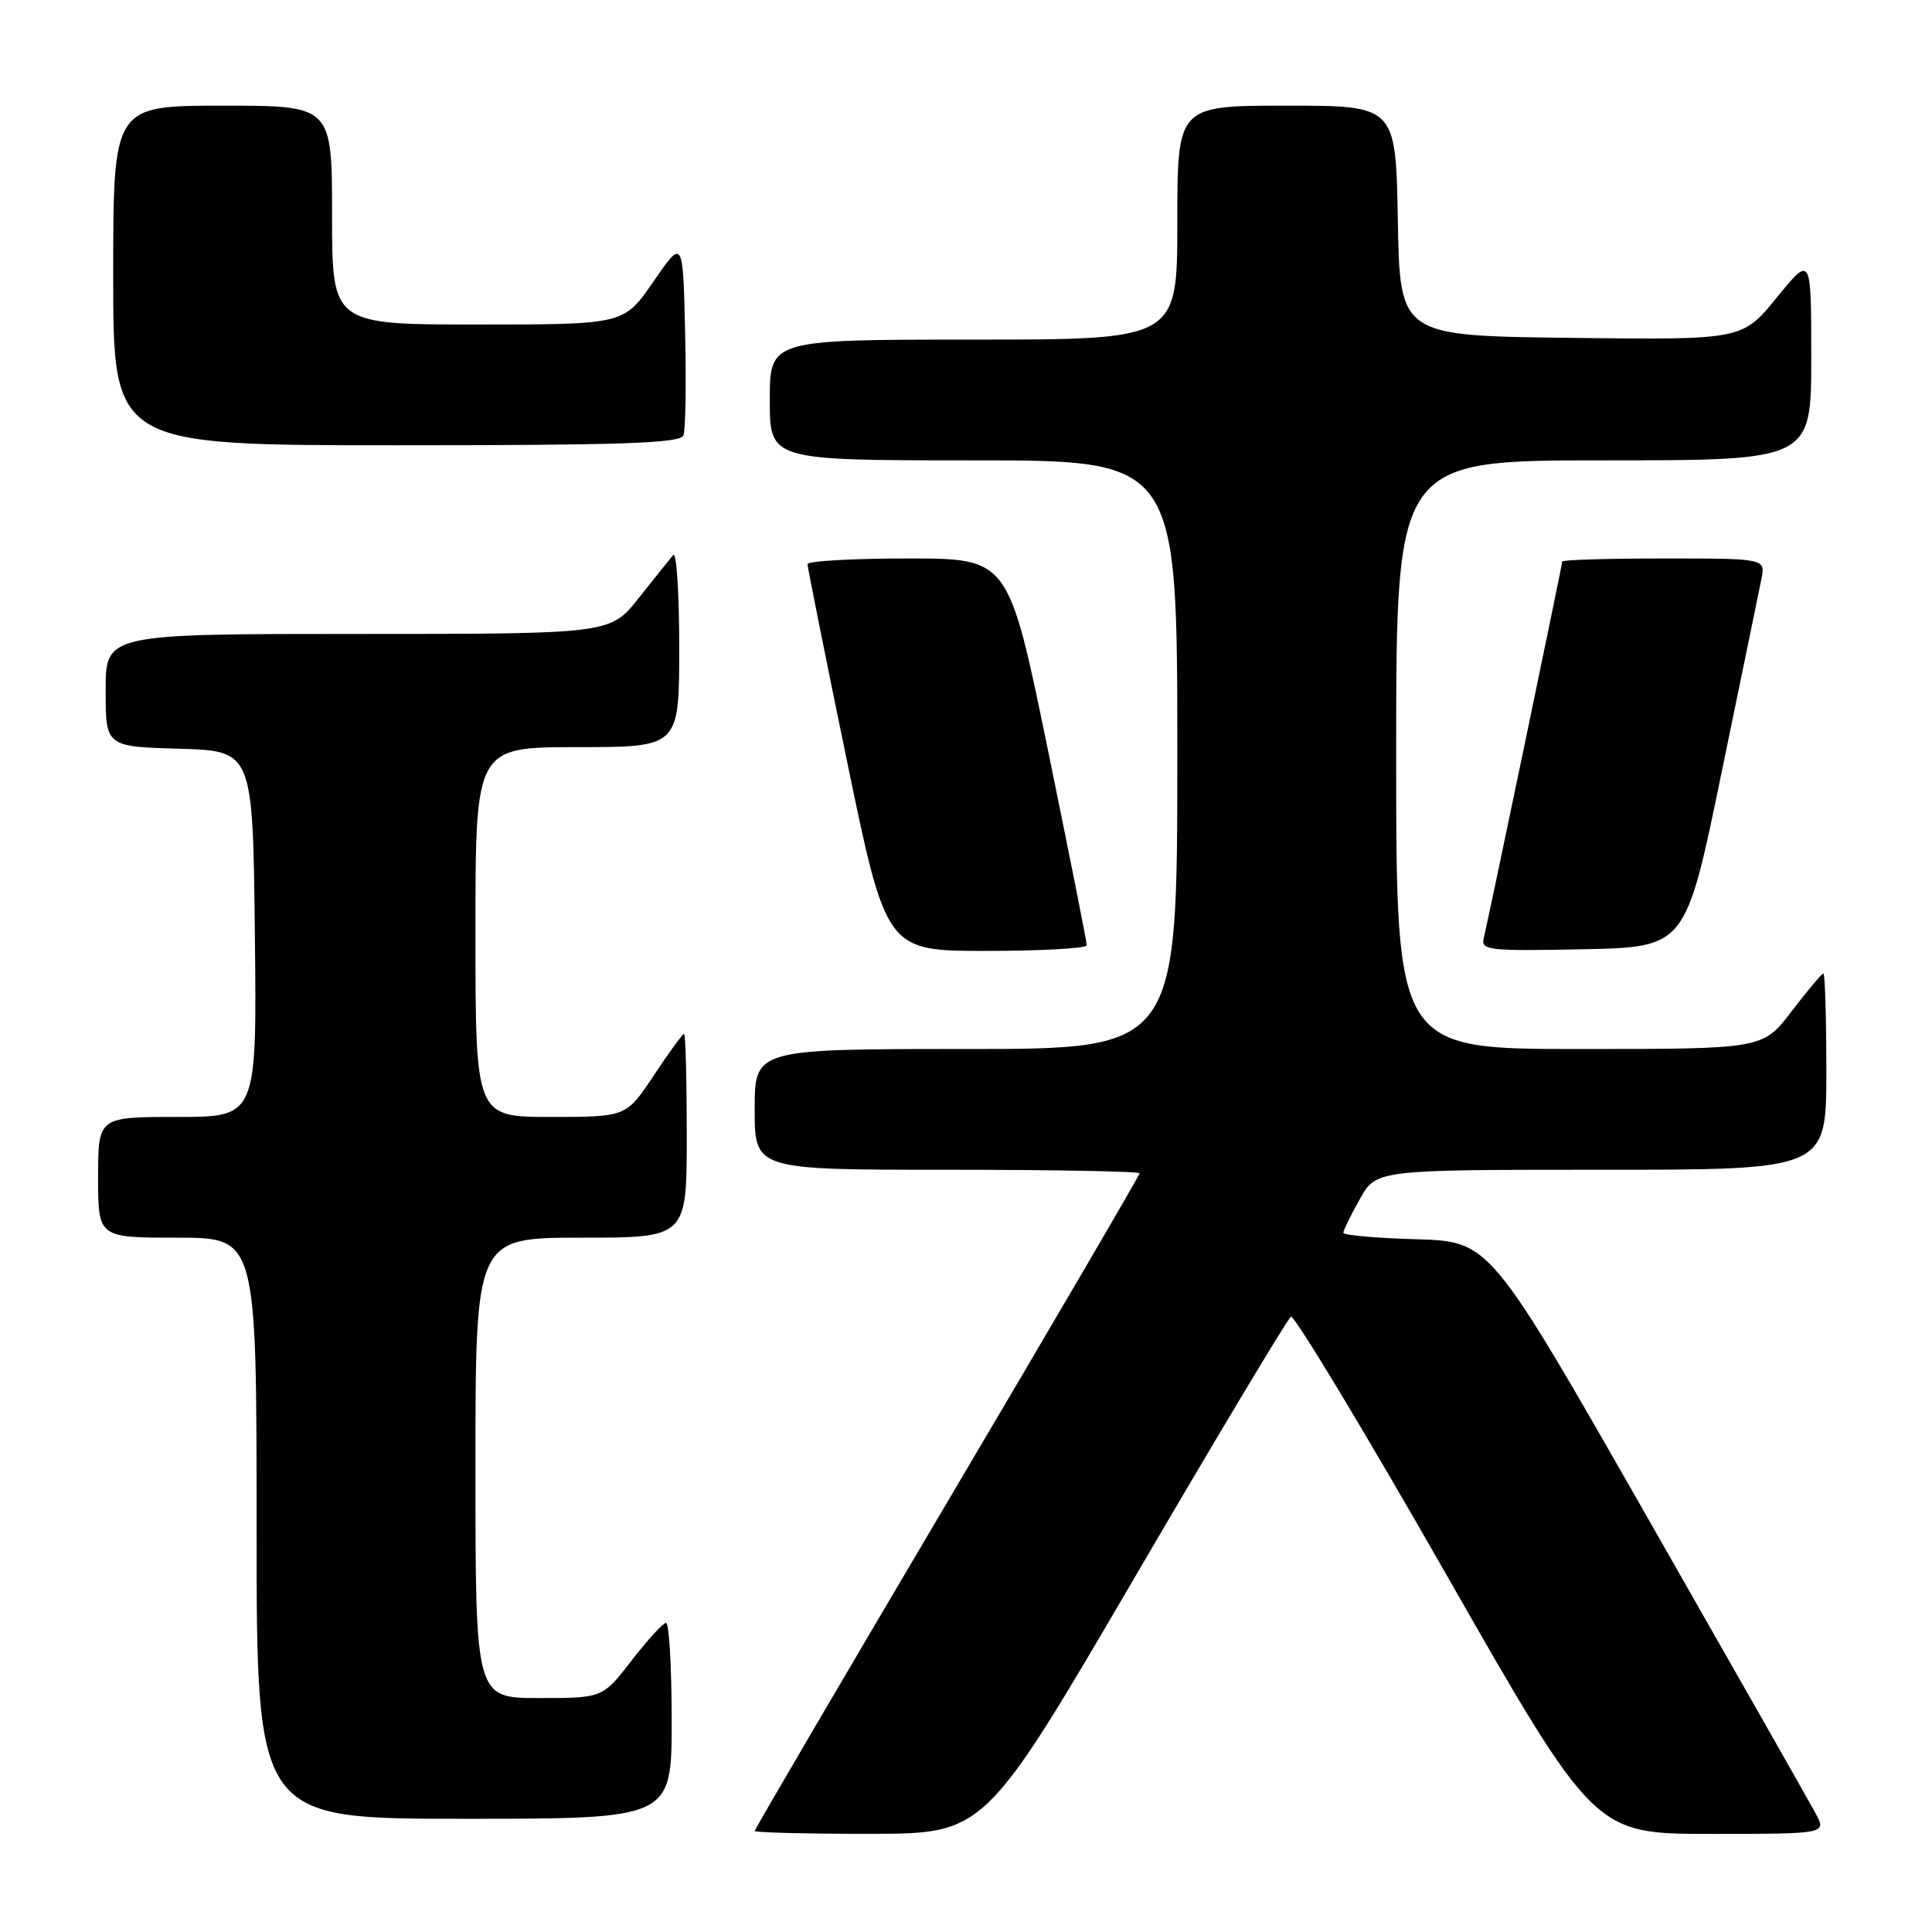 <?xml version="1.0" encoding="UTF-8" standalone="no"?>
<!DOCTYPE svg PUBLIC "-//W3C//DTD SVG 1.1//EN" "http://www.w3.org/Graphics/SVG/1.1/DTD/svg11.dtd" >
<svg xmlns="http://www.w3.org/2000/svg" xmlns:xlink="http://www.w3.org/1999/xlink" version="1.1" viewBox="0 0 256 256">
 <g >
 <path fill="currentColor"
d=" M 150.38 208.97 C 161.31 190.26 170.62 174.74 171.05 174.47 C 171.49 174.20 180.72 189.50 191.56 208.49 C 211.26 243.00 211.26 243.00 226.66 243.00 C 242.05 243.00 242.05 243.00 240.56 240.25 C 239.75 238.74 229.70 221.07 218.25 201.00 C 197.42 164.50 197.42 164.50 187.71 164.21 C 182.37 164.06 178.00 163.67 178.00 163.35 C 178.00 163.03 178.98 161.02 180.18 158.89 C 182.37 155.00 182.37 155.00 212.18 155.00 C 242.00 155.00 242.00 155.00 242.00 142.00 C 242.00 134.85 241.82 129.00 241.61 129.00 C 241.39 129.00 239.50 131.25 237.40 134.00 C 233.59 139.00 233.59 139.00 209.29 139.00 C 185.00 139.00 185.00 139.00 185.00 100.00 C 185.00 61.00 185.00 61.00 212.50 61.00 C 240.00 61.00 240.00 61.00 240.00 47.41 C 240.00 33.82 240.00 33.82 235.43 39.43 C 230.86 45.04 230.86 45.04 208.18 44.77 C 185.50 44.50 185.50 44.50 185.22 29.25 C 184.95 14.00 184.95 14.00 170.47 14.00 C 156.00 14.00 156.00 14.00 156.00 29.50 C 156.00 45.00 156.00 45.00 129.00 45.00 C 102.00 45.00 102.00 45.00 102.00 53.00 C 102.00 61.00 102.00 61.00 129.00 61.00 C 156.00 61.00 156.00 61.00 156.00 100.00 C 156.00 139.00 156.00 139.00 128.00 139.00 C 100.00 139.00 100.00 139.00 100.00 147.00 C 100.00 155.00 100.00 155.00 125.50 155.00 C 139.53 155.00 151.00 155.21 151.00 155.47 C 151.00 155.73 139.53 175.35 125.50 199.08 C 111.47 222.81 100.00 242.40 100.00 242.61 C 100.00 242.82 106.86 243.00 115.25 242.99 C 130.50 242.98 130.50 242.98 150.38 208.97 Z  M 89.00 228.00 C 89.00 220.85 88.66 215.02 88.25 215.04 C 87.84 215.07 85.78 217.32 83.68 220.04 C 79.85 225.00 79.85 225.00 71.43 225.00 C 63.00 225.00 63.00 225.00 63.00 194.50 C 63.00 164.00 63.00 164.00 77.00 164.00 C 91.00 164.00 91.00 164.00 91.00 150.50 C 91.00 143.07 90.84 137.00 90.64 137.00 C 90.44 137.00 88.64 139.47 86.63 142.50 C 82.98 148.00 82.98 148.00 72.99 148.00 C 63.00 148.00 63.00 148.00 63.00 123.50 C 63.00 99.00 63.00 99.00 76.50 99.00 C 90.00 99.00 90.00 99.00 90.00 85.80 C 90.00 78.54 89.64 73.03 89.20 73.55 C 88.76 74.07 86.70 76.64 84.63 79.25 C 80.87 84.00 80.87 84.00 47.43 84.00 C 14.00 84.00 14.00 84.00 14.00 91.46 C 14.00 98.93 14.00 98.93 23.75 99.21 C 33.50 99.50 33.50 99.50 33.77 123.75 C 34.04 148.00 34.04 148.00 23.52 148.00 C 13.00 148.00 13.00 148.00 13.00 156.00 C 13.00 164.00 13.00 164.00 23.50 164.00 C 34.00 164.00 34.00 164.00 34.00 202.50 C 34.00 241.00 34.00 241.00 61.50 241.00 C 89.00 241.00 89.00 241.00 89.00 228.00 Z  M 144.00 125.25 C 144.01 124.84 141.68 113.14 138.83 99.25 C 133.64 74.00 133.64 74.00 120.32 74.00 C 112.99 74.00 107.00 74.34 107.00 74.75 C 107.00 75.16 109.34 86.86 112.21 100.75 C 117.43 126.00 117.43 126.00 130.71 126.00 C 138.02 126.00 144.00 125.66 144.00 125.25 Z  M 228.09 102.50 C 230.70 89.85 233.09 78.26 233.39 76.75 C 233.95 74.00 233.95 74.00 220.47 74.00 C 213.06 74.00 207.00 74.18 207.00 74.41 C 207.00 74.87 197.28 121.51 196.61 124.28 C 196.20 125.93 197.17 126.03 209.76 125.78 C 223.35 125.50 223.35 125.50 228.09 102.50 Z  M 90.56 57.69 C 90.84 56.98 90.94 50.82 90.78 44.00 C 90.50 31.62 90.50 31.62 86.58 37.31 C 82.67 43.00 82.67 43.00 63.33 43.00 C 44.00 43.00 44.00 43.00 44.00 28.50 C 44.00 14.00 44.00 14.00 29.50 14.00 C 15.00 14.00 15.00 14.00 15.00 36.50 C 15.00 59.00 15.00 59.00 52.53 59.00 C 82.48 59.00 90.16 58.74 90.56 57.69 Z "/>
</g>
</svg>